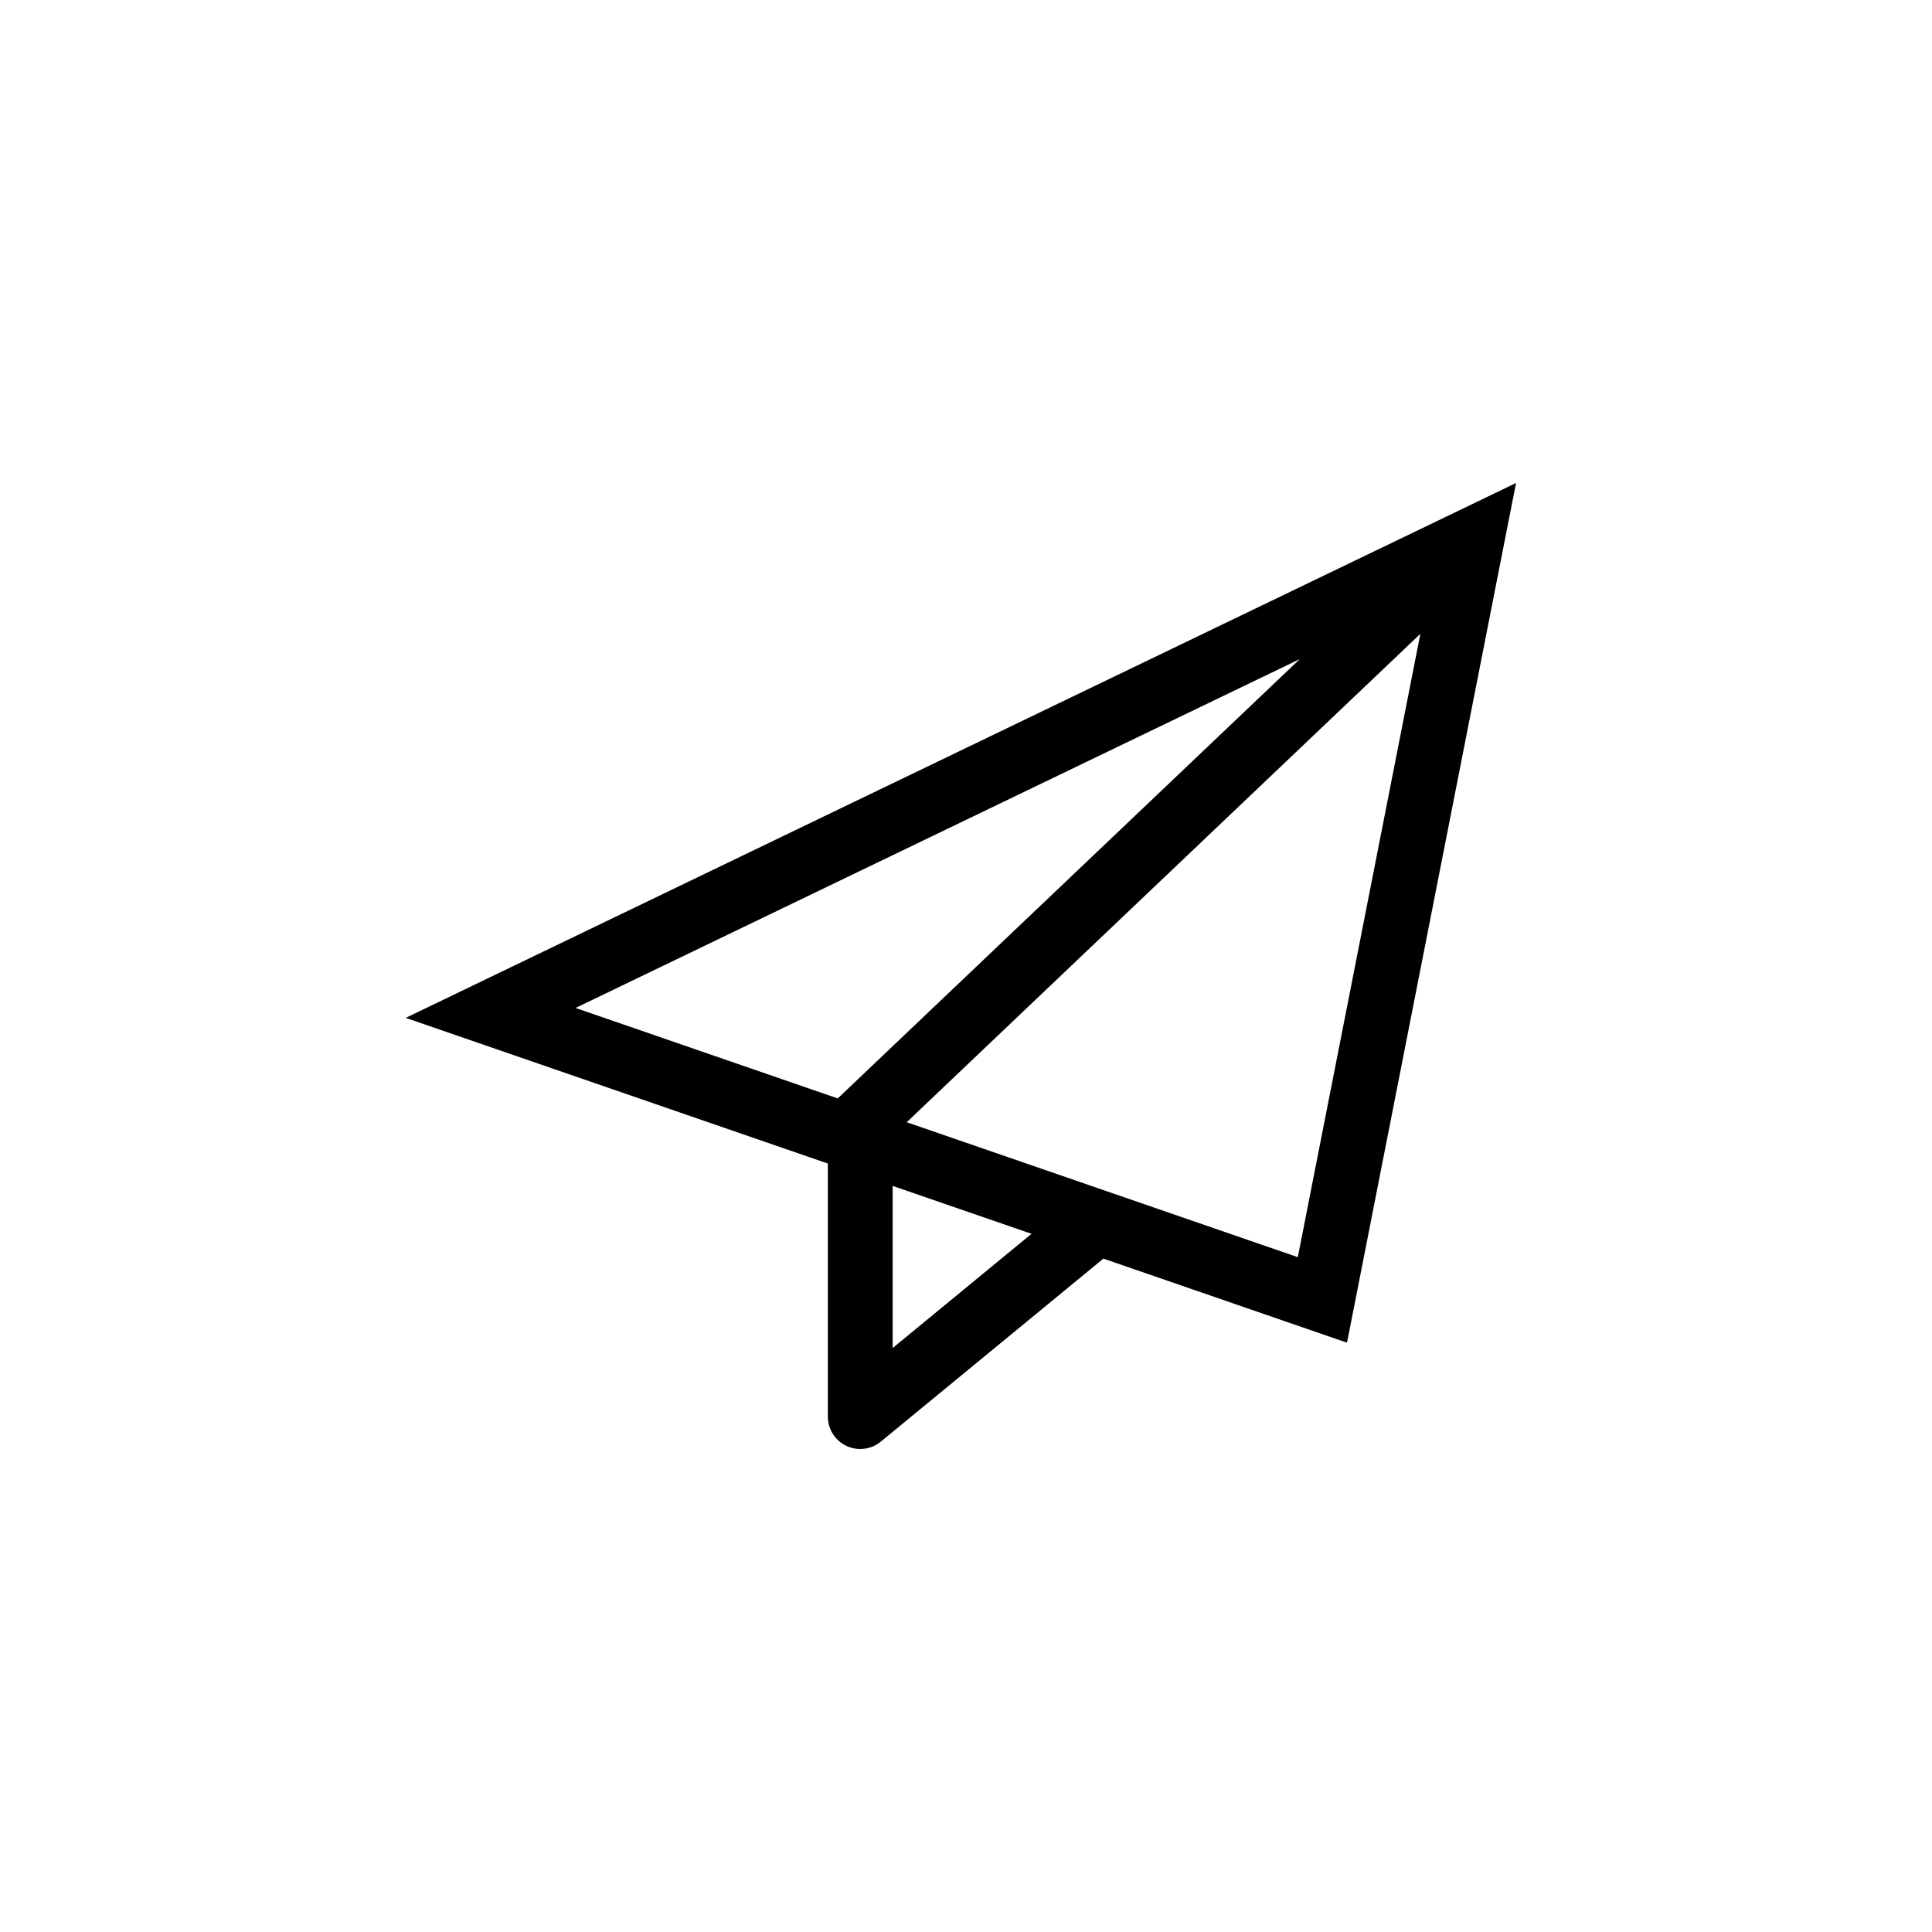 <svg width="100" height="100" viewBox="0 0 100 100" fill="none" xmlns="http://www.w3.org/2000/svg">
<path fill-rule="evenodd" clip-rule="evenodd" d="M69.721 69.497L78.47 25L21 52.685L42.85 60.225V73.323C42.85 73.972 43.224 74.562 43.81 74.839C44.397 75.116 45.09 75.03 45.591 74.618L57.111 65.146L69.721 69.497ZM53.392 63.862L46.203 61.382V69.774L53.392 63.862ZM46.932 58.086L67.174 65.071L73.518 32.807L46.932 58.086ZM43.362 56.854C43.365 56.851 43.368 56.848 43.371 56.845L67.279 34.113L29.791 52.172L43.362 56.854Z" fill="black"/>
</svg>
